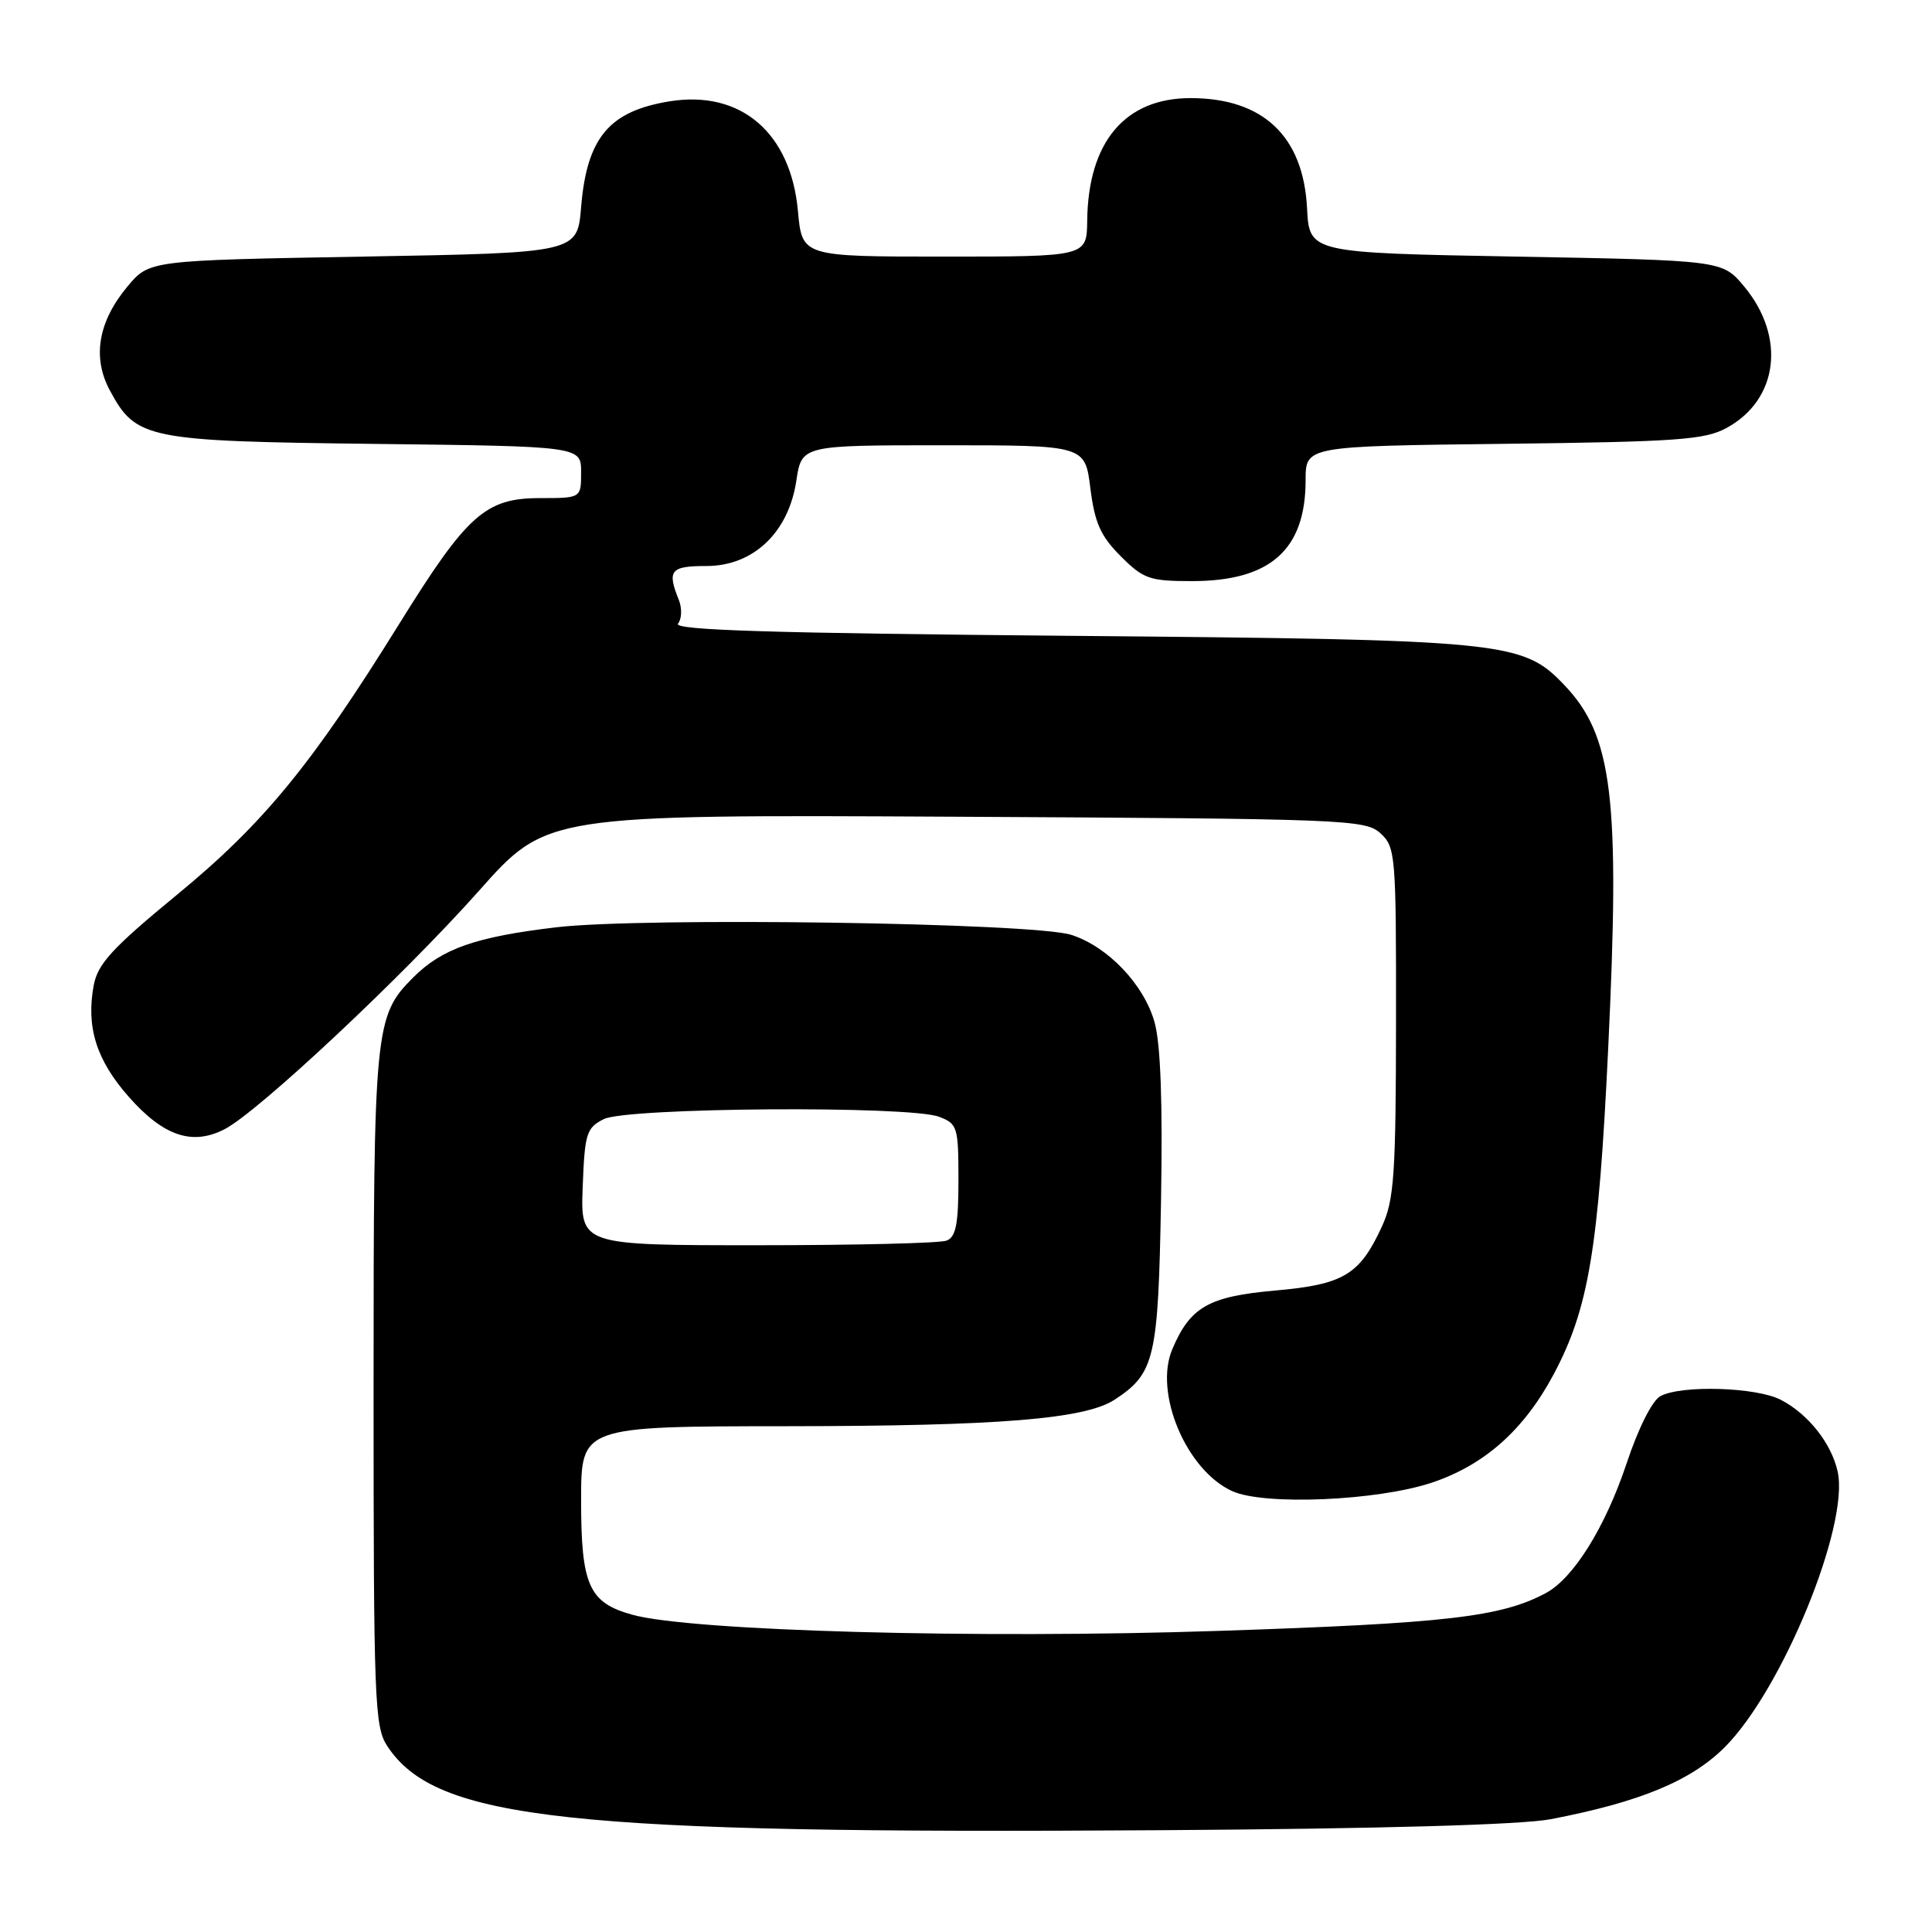 <?xml version="1.0" encoding="UTF-8" standalone="no"?>
<!DOCTYPE svg PUBLIC "-//W3C//DTD SVG 1.1//EN" "http://www.w3.org/Graphics/SVG/1.1/DTD/svg11.dtd" >
<svg xmlns="http://www.w3.org/2000/svg" xmlns:xlink="http://www.w3.org/1999/xlink" version="1.1" viewBox="0 0 256 256">
 <g >
 <path fill="currentColor"
d=" M 205.50 241.05 C 217.31 238.78 224.08 235.97 228.54 231.51 C 236.14 223.91 245.07 202.13 243.50 195.00 C 242.68 191.26 239.59 187.35 235.96 185.48 C 232.72 183.80 222.81 183.50 220.02 184.99 C 218.93 185.57 217.09 189.22 215.53 193.92 C 212.71 202.36 208.50 209.13 204.83 211.09 C 198.92 214.26 191.65 215.10 161.50 216.10 C 129.50 217.17 91.55 216.12 83.78 213.96 C 78.02 212.36 77.00 210.06 77.00 198.78 C 77.00 189.00 77.00 189.00 104.25 188.98 C 132.36 188.96 143.77 188.04 147.70 185.46 C 153.02 181.98 153.47 180.01 153.84 159.17 C 154.07 146.13 153.79 138.34 152.99 135.47 C 151.59 130.45 146.79 125.42 141.94 123.87 C 136.90 122.27 85.27 121.51 73.72 122.87 C 63.01 124.14 58.59 125.69 54.76 129.51 C 49.64 134.64 49.50 136.04 49.50 184.04 C 49.50 225.30 49.63 228.79 51.30 231.34 C 57.73 241.15 75.11 243.04 154.00 242.51 C 183.06 242.32 201.67 241.79 205.50 241.05 Z  M 189.75 196.45 C 196.71 194.12 201.94 189.47 205.87 182.10 C 210.50 173.41 211.82 165.53 213.09 139.00 C 214.69 105.64 213.70 97.47 207.24 90.73 C 201.73 84.97 199.53 84.76 141.72 84.25 C 102.32 83.90 89.16 83.50 89.84 82.64 C 90.34 82.01 90.39 80.60 89.95 79.50 C 88.37 75.58 88.83 75.00 93.60 75.00 C 99.82 75.00 104.49 70.56 105.52 63.69 C 106.23 59.00 106.23 59.00 125.00 59.00 C 143.77 59.00 143.77 59.00 144.48 64.70 C 145.06 69.29 145.83 71.03 148.50 73.70 C 151.52 76.72 152.32 77.00 157.95 77.00 C 168.33 77.00 173.00 72.85 173.00 63.61 C 173.00 59.12 173.00 59.12 199.25 58.81 C 222.24 58.54 225.91 58.28 228.79 56.70 C 235.65 52.96 236.67 44.63 231.10 37.95 C 228.22 34.50 228.22 34.50 200.86 34.00 C 173.50 33.50 173.50 33.50 173.19 27.58 C 172.70 18.04 167.36 13.00 157.75 13.00 C 149.07 13.00 144.18 18.80 144.06 29.25 C 144.00 34.00 144.00 34.00 125.14 34.00 C 106.28 34.00 106.28 34.00 105.73 27.96 C 104.79 17.60 98.17 11.92 88.77 13.42 C 80.72 14.71 77.76 18.23 77.00 27.45 C 76.50 33.50 76.50 33.50 48.14 34.00 C 19.78 34.50 19.78 34.50 16.90 37.95 C 13.00 42.62 12.20 47.36 14.56 51.74 C 18.03 58.19 19.40 58.46 49.75 58.82 C 77.00 59.14 77.00 59.14 77.00 62.57 C 77.00 66.00 77.00 66.00 71.58 66.00 C 64.31 66.00 61.90 68.16 52.86 82.73 C 41.33 101.31 34.89 109.16 23.45 118.56 C 14.87 125.62 12.96 127.70 12.42 130.55 C 11.39 136.07 12.76 140.45 17.04 145.31 C 21.66 150.55 25.47 151.84 29.77 149.62 C 34.24 147.31 53.46 129.29 63.47 118.03 C 72.43 107.94 72.43 107.94 126.61 108.22 C 178.27 108.49 180.89 108.59 182.90 110.40 C 184.92 112.24 185.00 113.18 184.98 135.40 C 184.96 155.67 184.73 158.99 183.12 162.50 C 180.17 168.92 178.04 170.20 169.00 171.00 C 160.15 171.78 157.71 173.17 155.33 178.79 C 152.88 184.59 157.20 194.82 163.27 197.58 C 167.50 199.51 182.51 198.87 189.75 196.45 Z  M 77.21 157.28 C 77.48 150.18 77.70 149.45 80.00 148.29 C 83.06 146.75 120.51 146.48 124.43 147.98 C 126.87 148.90 127.00 149.33 127.00 156.37 C 127.00 162.21 126.66 163.92 125.42 164.39 C 124.55 164.73 113.28 165.00 100.38 165.00 C 76.92 165.00 76.92 165.00 77.21 157.28 Z "/>
</g>
</svg>